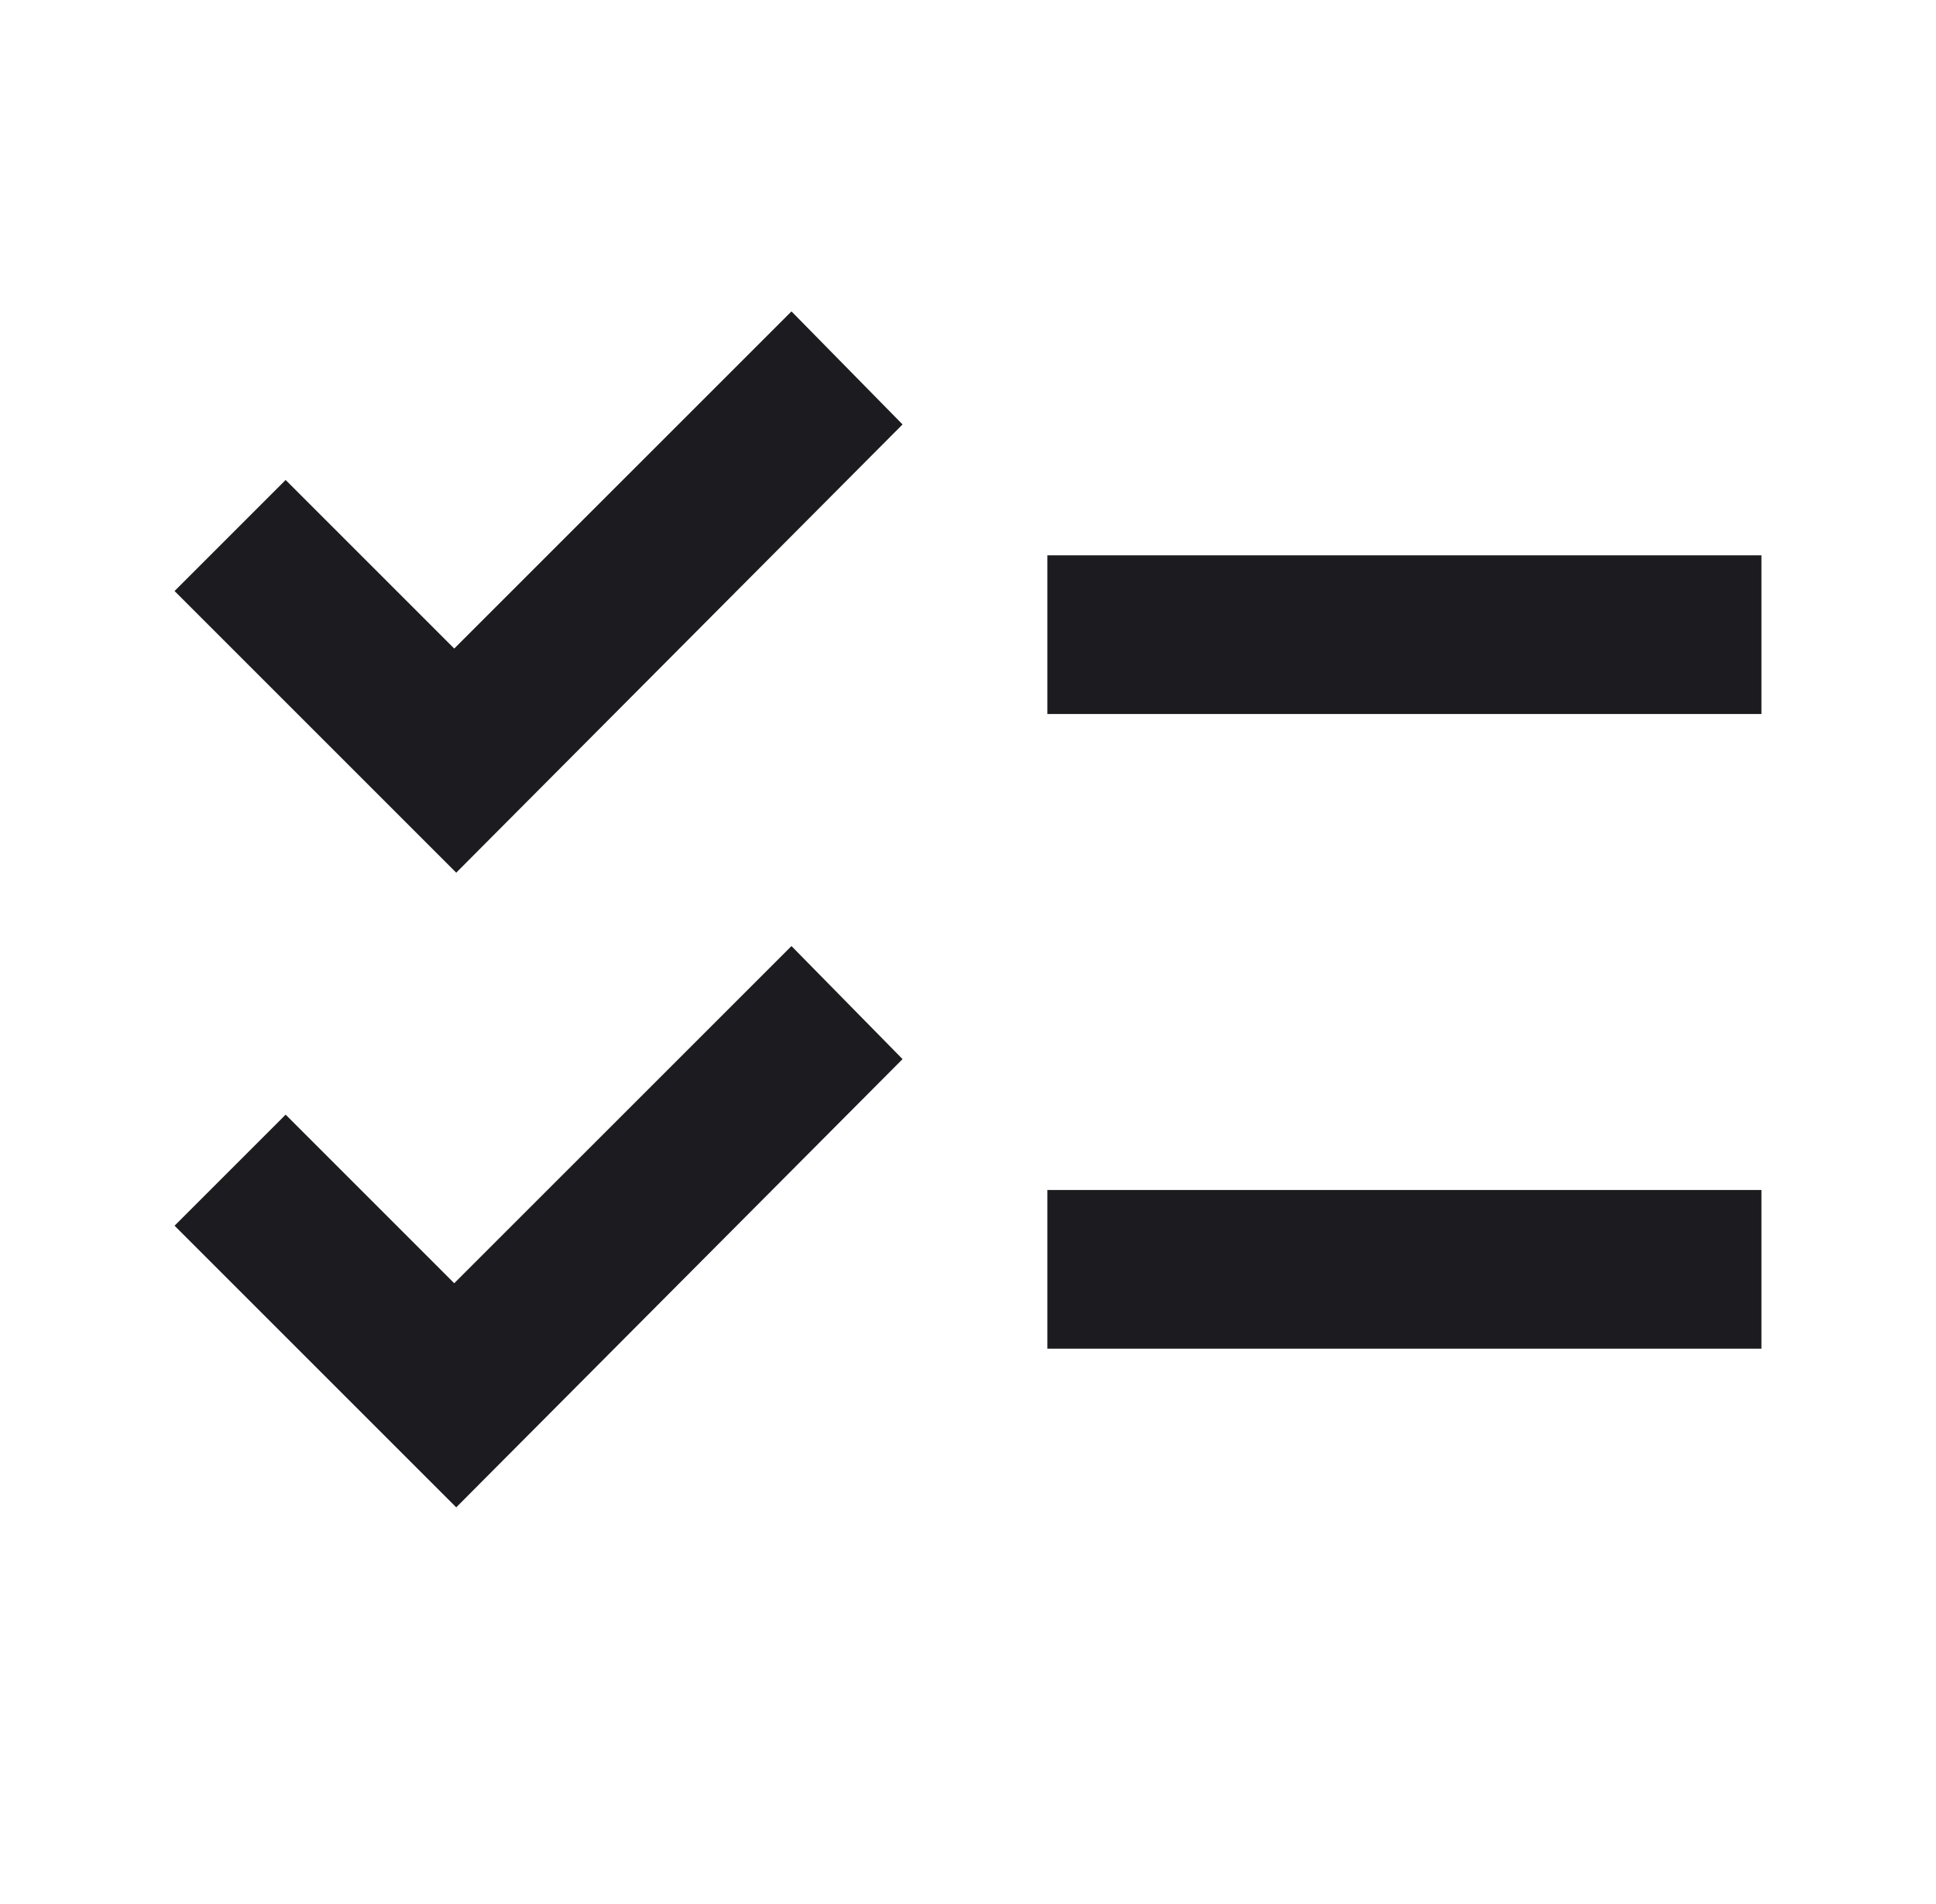 <svg width="61" height="60" viewBox="0 0 61 60" fill="none" xmlns="http://www.w3.org/2000/svg">
<mask id="mask0_354_3103" style="mask-type:alpha" maskUnits="userSpaceOnUse" x="0" y="0" width="61" height="60">
<rect x="0.5" width="60" height="60" fill="#D9D9D9"/>
</mask>
<g mask="url(#mask0_354_3103)">
<path d="M14.375 47.5L5.5 38.625L9 35.125L14.312 40.438L24.938 29.813L28.438 33.375L14.375 47.5ZM14.375 27.5L5.5 18.625L9 15.125L14.312 20.438L24.938 9.813L28.438 13.375L14.375 27.5ZM33 42.5V37.5H55.5V42.5H33ZM33 22.5V17.5H55.5V22.5H33Z" fill="#1C1B1F"/>
</g>
</svg>
